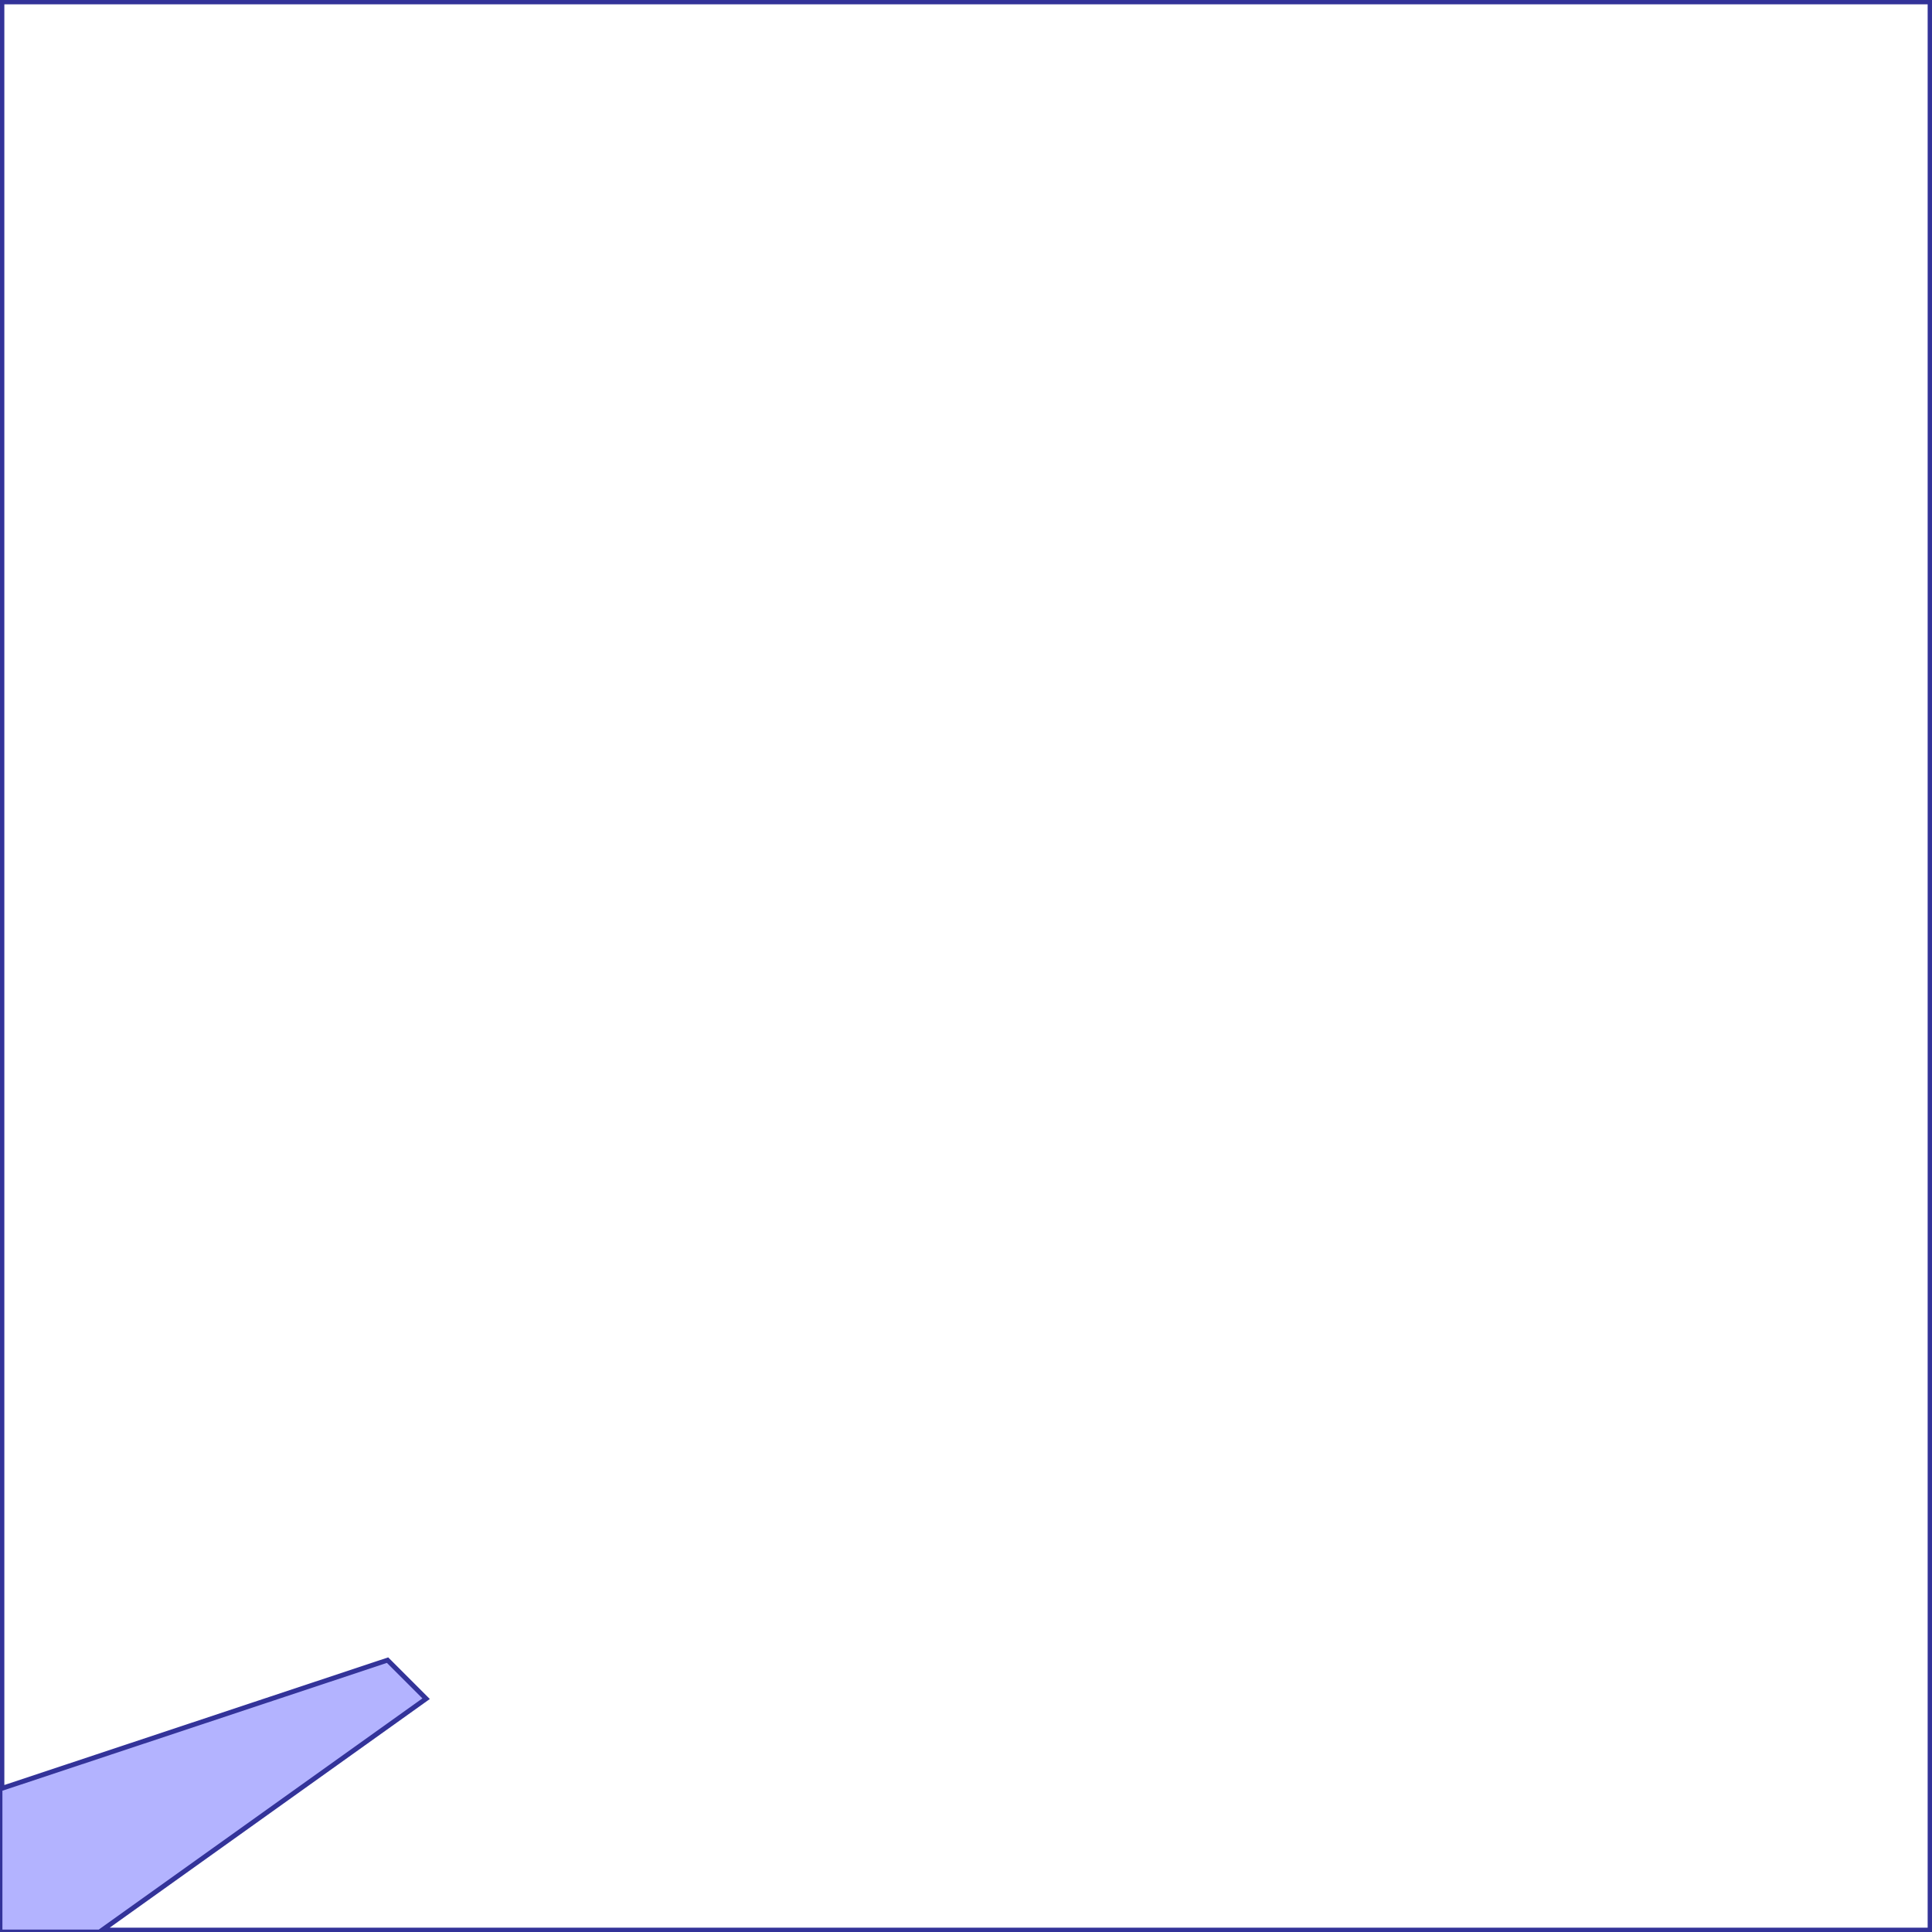 <?xml version="1.0" standalone="no"?>
<!DOCTYPE svg PUBLIC "-//W3C//DTD SVG 1.1//EN"
"http://www.w3.org/Graphics/SVG/1.1/DTD/svg11.dtd">
<svg  version="1.1" xmlns="http://www.w3.org/2000/svg" xmlns:xlink="http://www.w3.org/1999/xlink" viewBox="0 0 2004 2004">
<g title="A - B (CGAL EPECK)" fill-rule="evenodd">
<path d="M -0,-0 L 2004,-0 L 2004,2004 L -0,2004 L -0,-0 M 2,1820 L 2,1855 L 2,1855 L 402.002,1722 L 442,1762 L 106,2002 L 2002,2002 L 2002,2 L 2,2 L 2,1820 z" style="fill-opacity:0.3;fill:rgb(0,0,255);stroke:rgb(51,51,153);stroke-width:5.01" />
</g></svg>